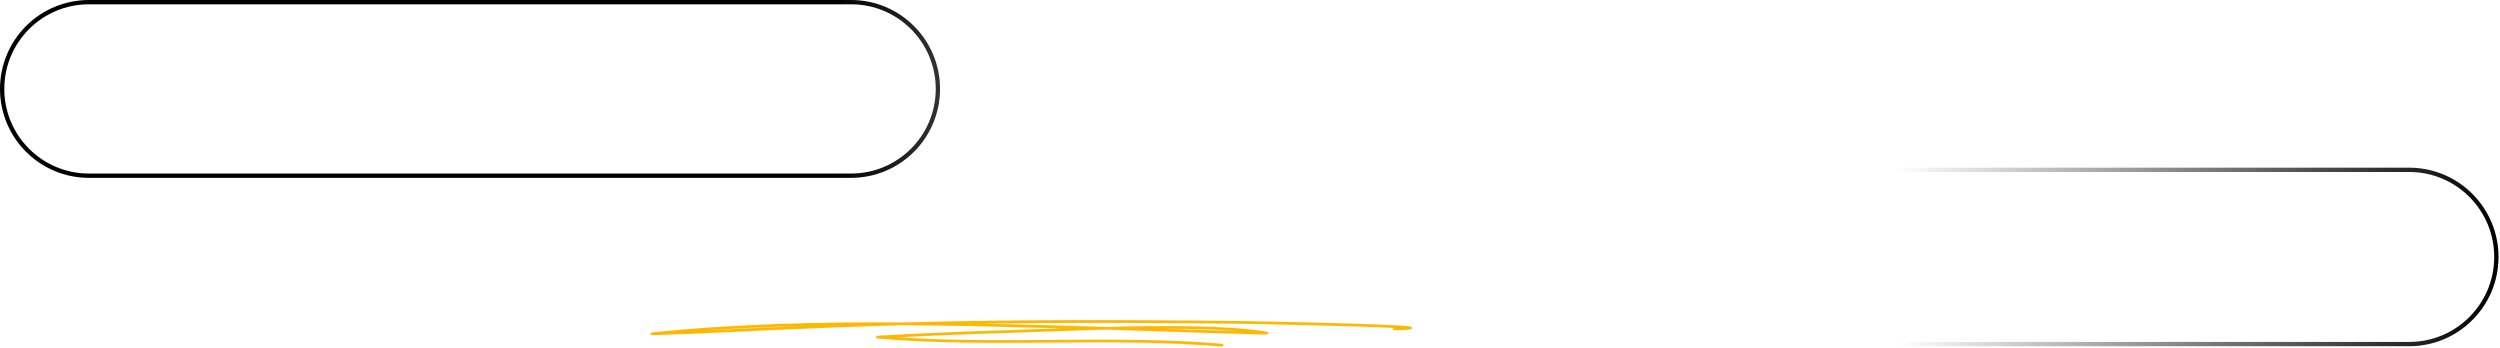 <svg width="984" height="137" viewBox="0 0 984 137" fill="none" xmlns="http://www.w3.org/2000/svg">
<path fill-rule="evenodd" clip-rule="evenodd" d="M355.366 126.916C322.314 126.701 289.126 127.487 257.134 130.784C256.563 130.843 256.327 130.958 256.28 130.985C256.007 131.141 255.977 131.307 256.012 131.444C256.032 131.527 256.173 131.877 256.939 131.914C257.468 131.938 261.225 131.767 262.674 131.723C269.498 131.517 276.308 131.223 283.114 130.883C298.546 130.115 313.957 129.451 329.414 128.846C338.092 128.506 346.773 128.225 355.449 127.995C376.321 128.132 397.141 128.669 417.572 129.224C409.451 129.507 401.989 129.793 395.802 129.978C385.369 130.291 374.955 130.66 364.542 131.147C359.192 131.396 353.849 131.666 348.509 131.986C347.918 132.022 346.57 132.059 345.918 132.103C345.642 132.121 345.441 132.149 345.351 132.168C344.787 132.292 344.716 132.544 344.709 132.671C344.706 132.748 344.753 133.169 345.704 133.251C389.937 137.101 436.085 132.622 480.477 136.365C480.997 136.409 481.485 136.206 481.563 135.911C481.641 135.617 481.281 135.341 480.759 135.297C438.949 131.772 395.581 135.541 353.718 132.774C357.376 132.574 361.036 132.393 364.699 132.222C375.093 131.737 385.488 131.368 395.904 131.056C406.386 130.742 420.556 130.13 435.388 129.744C448.116 130.144 460.838 130.594 473.568 130.975C478.939 131.135 484.311 131.268 489.68 131.431C491.887 131.497 497.566 131.776 498.389 131.672C499.029 131.591 499.183 131.332 499.221 131.202C499.261 131.062 499.237 130.887 498.946 130.72C498.856 130.667 498.586 130.558 498.033 130.468C483.063 128.046 458.55 128.084 435.592 128.669C430.653 128.513 425.715 128.365 420.775 128.231C409.467 127.923 398.034 127.615 386.535 127.371C418.94 126.919 451.361 127.049 483.791 127.376C497.407 127.514 534.109 128.344 548.564 129.078C548.387 129.18 548.283 129.323 548.296 129.478C548.32 129.775 548.768 130.006 549.295 129.992C552.277 129.914 554.002 129.814 554.685 129.712C555.11 129.648 555.342 129.547 555.449 129.48C555.712 129.32 555.761 129.148 555.709 128.985C555.676 128.883 555.595 128.772 555.408 128.669C555.283 128.599 554.979 128.492 554.46 128.418C548.778 127.62 500.038 126.461 483.825 126.297C440.983 125.865 398.158 125.777 355.366 126.916ZM486.444 130.255C478.072 129.613 468.258 129.387 458.02 129.402C463.235 129.573 468.452 129.74 473.67 129.896C477.927 130.024 482.186 130.134 486.444 130.255ZM315.881 128.31C304.898 128.767 293.926 129.261 282.946 129.808C281.678 129.871 280.412 129.933 279.144 129.993C291.287 129.153 303.555 128.619 315.881 128.31Z" fill="#FFB800"/>
<path d="M566.847 101.138C566.847 82.199 582.199 66.847 601.138 66.847H948.279C967.218 66.847 982.57 82.199 982.57 101.138C982.57 120.076 967.218 135.429 948.279 135.429H601.138C582.199 135.429 566.847 120.076 566.847 101.138Z" stroke="url(#paint0_linear_1502_2458)" stroke-width="1.693"/>
<path d="M369.153 35C369.153 16.138 353.862 0.847 335 0.847H35C16.138 0.847 0.847 16.138 0.847 35C0.847 53.862 16.138 69.153 35 69.153H335C353.862 69.153 369.153 53.862 369.153 35Z" stroke="url(#paint1_linear_1502_2458)" stroke-width="1.693"/>
<defs>
<linearGradient id="paint0_linear_1502_2458" x1="983.417" y1="136.698" x2="746.768" y2="136.698" gradientUnits="userSpaceOnUse">
<stop/>
<stop offset="1" stop-opacity="0"/>
</linearGradient>
<linearGradient id="paint1_linear_1502_2458" x1="329.029" y1="22.247" x2="538.796" y2="22.247" gradientUnits="userSpaceOnUse">
<stop/>
<stop offset="1" stop-opacity="0"/>
</linearGradient>
</defs>
</svg>
